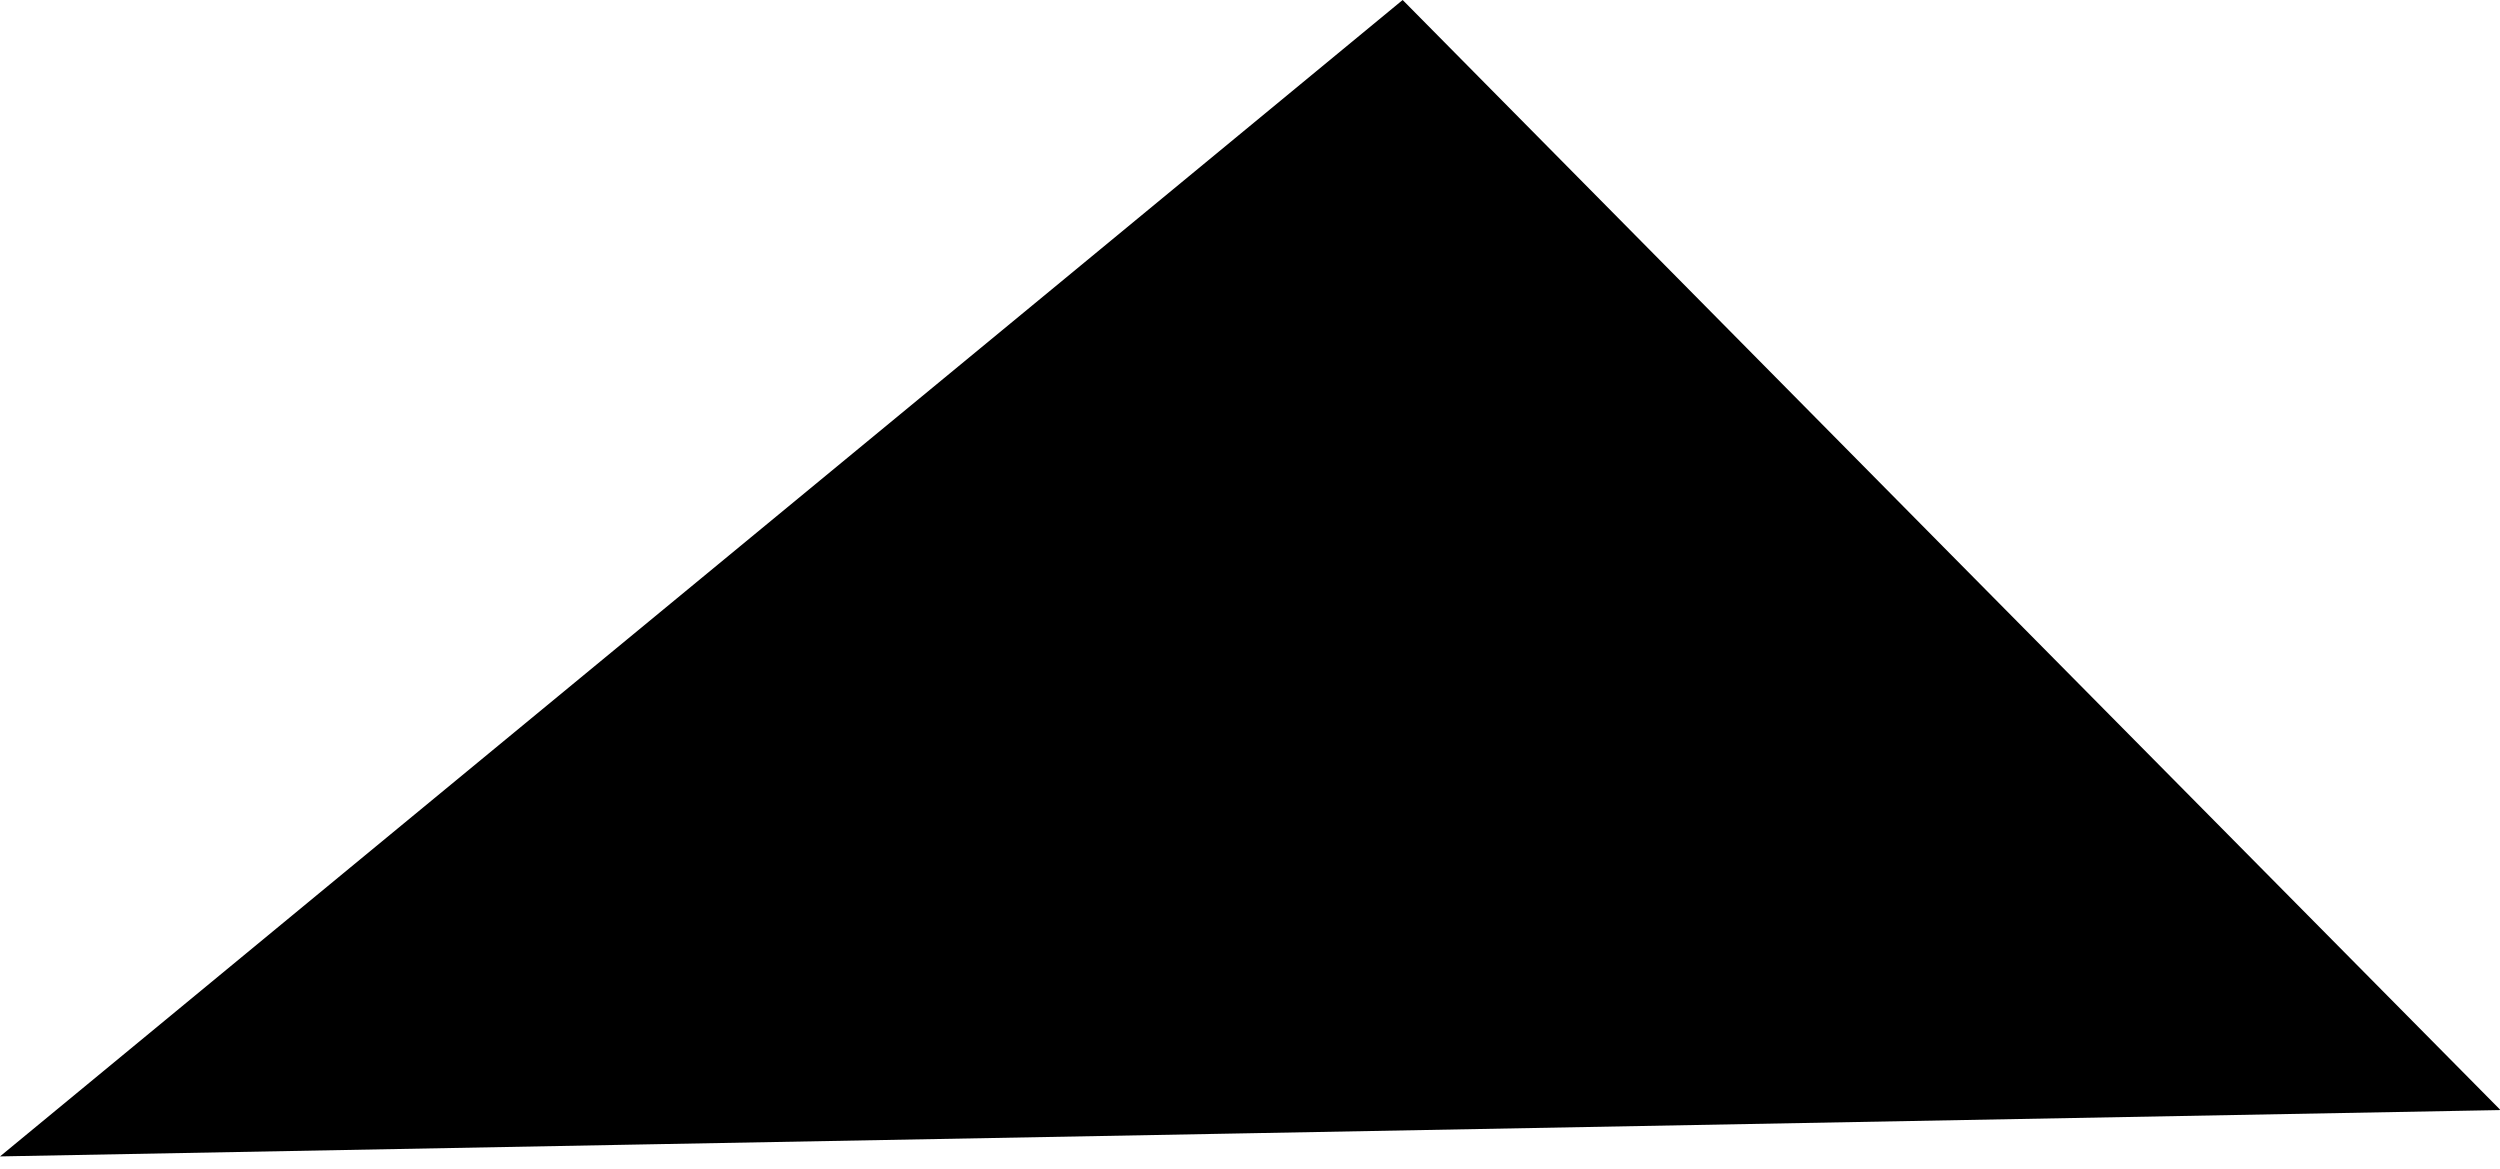 <svg width="62" height="29" viewBox="0 0 62 29" fill="none" xmlns="http://www.w3.org/2000/svg">
<path opacity="0.46" d="M61.994 27.53C41.327 27.918 20.667 28.291 1.16658e-05 28.679C11.593 19.113 23.193 9.566 34.786 -8.0104e-05C43.86 9.179 52.934 18.358 62 27.517L61.994 27.53Z" fill="#1E5EFF" style="fill:#1E5EFF;fill:color(display-p3 0.119 0.369 1);fill-opacity:1;"/>
</svg>
